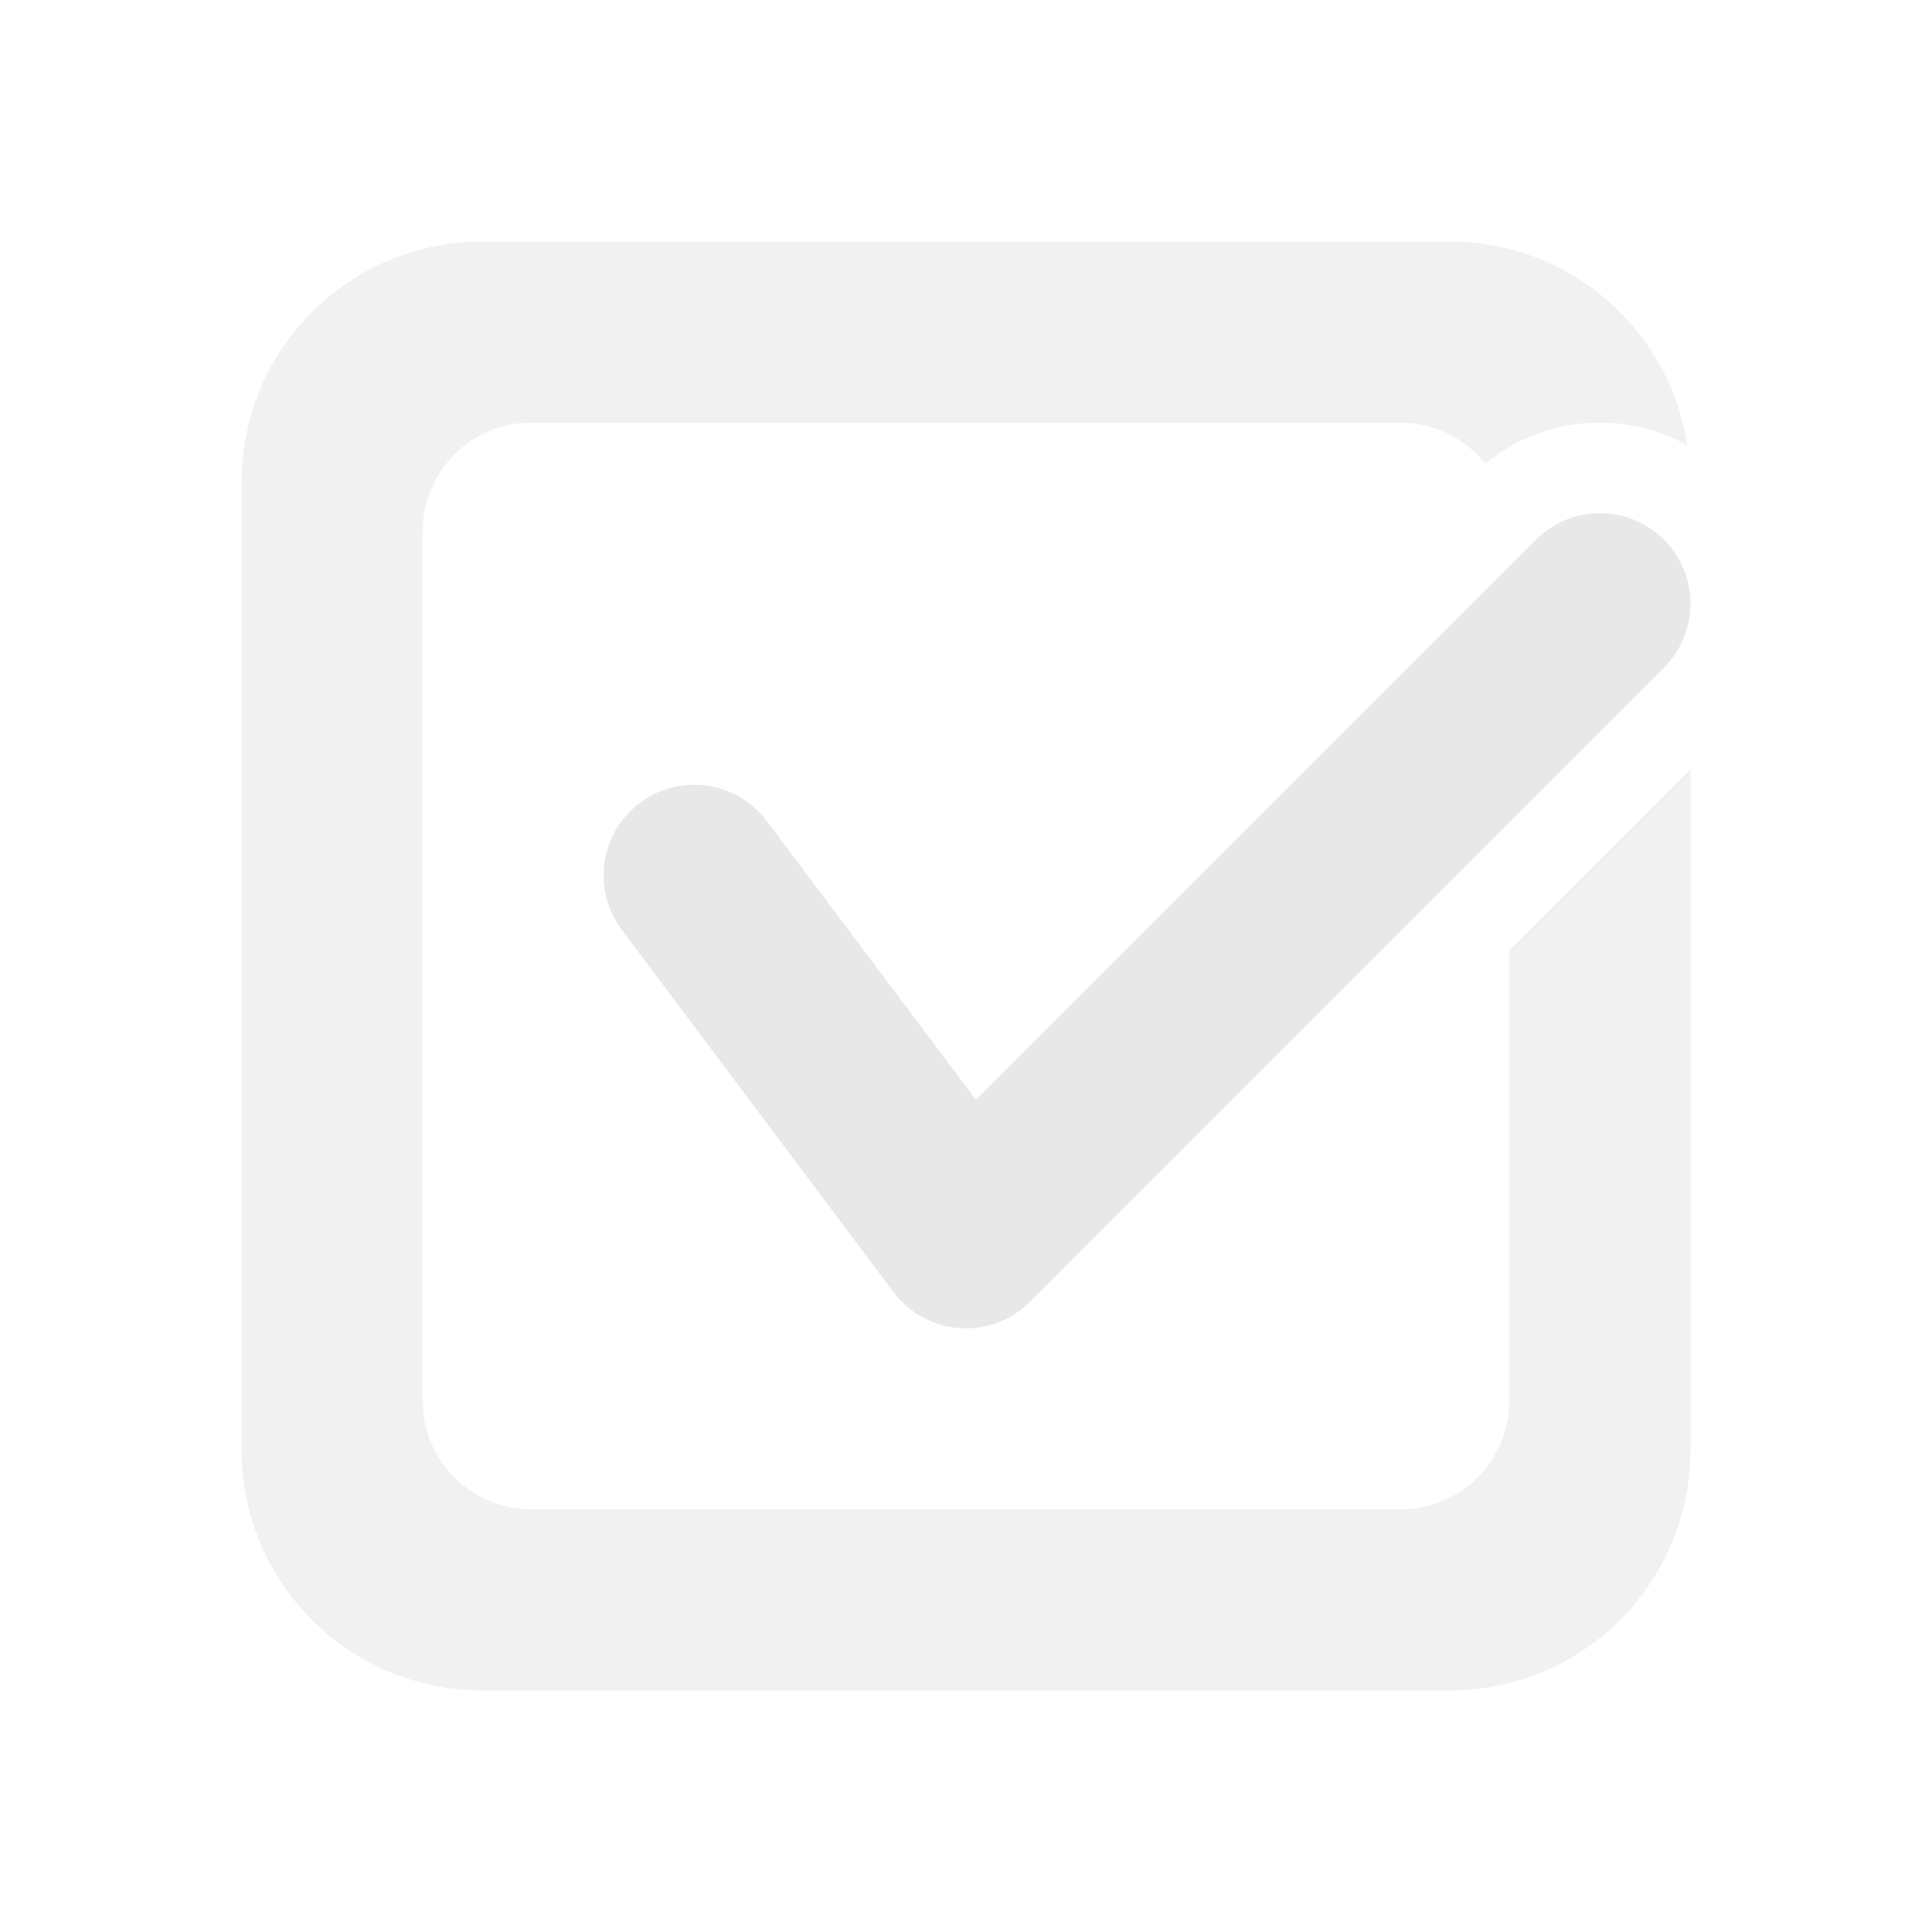 <?xml version="1.0" encoding="UTF-8" standalone="no"?>
<svg
   width="16"
   height="16"
   version="1.1"
   id="svg4"
   sodipodi:docname="checkbox checked hover.svg"
   inkscape:version="1.1.2 (0a00cf5339, 2022-02-04)"
   xmlns:inkscape="http://www.inkscape.org/namespaces/inkscape"
   xmlns:sodipodi="http://sodipodi.sourceforge.net/DTD/sodipodi-0.dtd"
   xmlns="http://www.w3.org/2000/svg"
   xmlns:svg="http://www.w3.org/2000/svg">
  <defs
     id="defs8" />
  <sodipodi:namedview
     id="namedview6"
     pagecolor="#505050"
     bordercolor="#ffffff"
     borderopacity="1"
     inkscape:pageshadow="0"
     inkscape:pageopacity="0"
     inkscape:pagecheckerboard="1"
     showgrid="false"
     inkscape:zoom="53.9375"
     inkscape:cx="5.9976825"
     inkscape:cy="3.0405562"
     inkscape:window-width="1687"
     inkscape:window-height="1020"
     inkscape:window-x="2061"
     inkscape:window-y="29"
     inkscape:window-maximized="0"
     inkscape:current-layer="svg4"
     fit-margin-top="0"
     fit-margin-left="0"
     fit-margin-right="0"
     fit-margin-bottom="0" />
  <path
     style="fill:#e8e8e8;stroke-width:0.75;fill-opacity:1"
     d="M 13.25,4.25 A 0.75,0.75 0 0 0 12.72,4.47 L 8.082,9.107 6.351,6.8 A 0.75,0.75 0 0 0 5.3,6.649 0.75,0.75 0 0 0 5.149,7.7 l 2.25,3 a 0.75,0.75 0 0 0 1.131,0.081 L 13.78,5.53 a 0.75,0.75 0 0 0 0,-1.061 A 0.75,0.75 0 0 0 13.25,4.25 Z"
     id="path827"
     inkscape:label="check" />
  <path
     style="opacity:0.6;fill:#e8e8e8;stroke-width:0.75;fill-opacity:1"
     d="M 4,2 C 2.89,2 2,2.89 2,4 V 12 C 2,13.11 2.89,14 4,14 H 12 C 13.11,14 14,13.11 14,12 V 6.371 l -1.5,1.5 V 11.601 C 12.5,12.096 12.096,12.5 11.601,12.5 H 4.399 C 3.904,12.5 3.5,12.096 3.5,11.601 V 4.399 C 3.5,3.904 3.904,3.5 4.399,3.5 h 7.201 c 0.283,0 0.534,0.134 0.699,0.34 C 12.566,3.621 12.902,3.5 13.25,3.5 c 0.255,3.86e-5 0.504,0.066 0.724,0.188 C 13.825,2.728 13.004,2 12,2 Z"
     id="path2"
     inkscape:label="outline" />
</svg>

